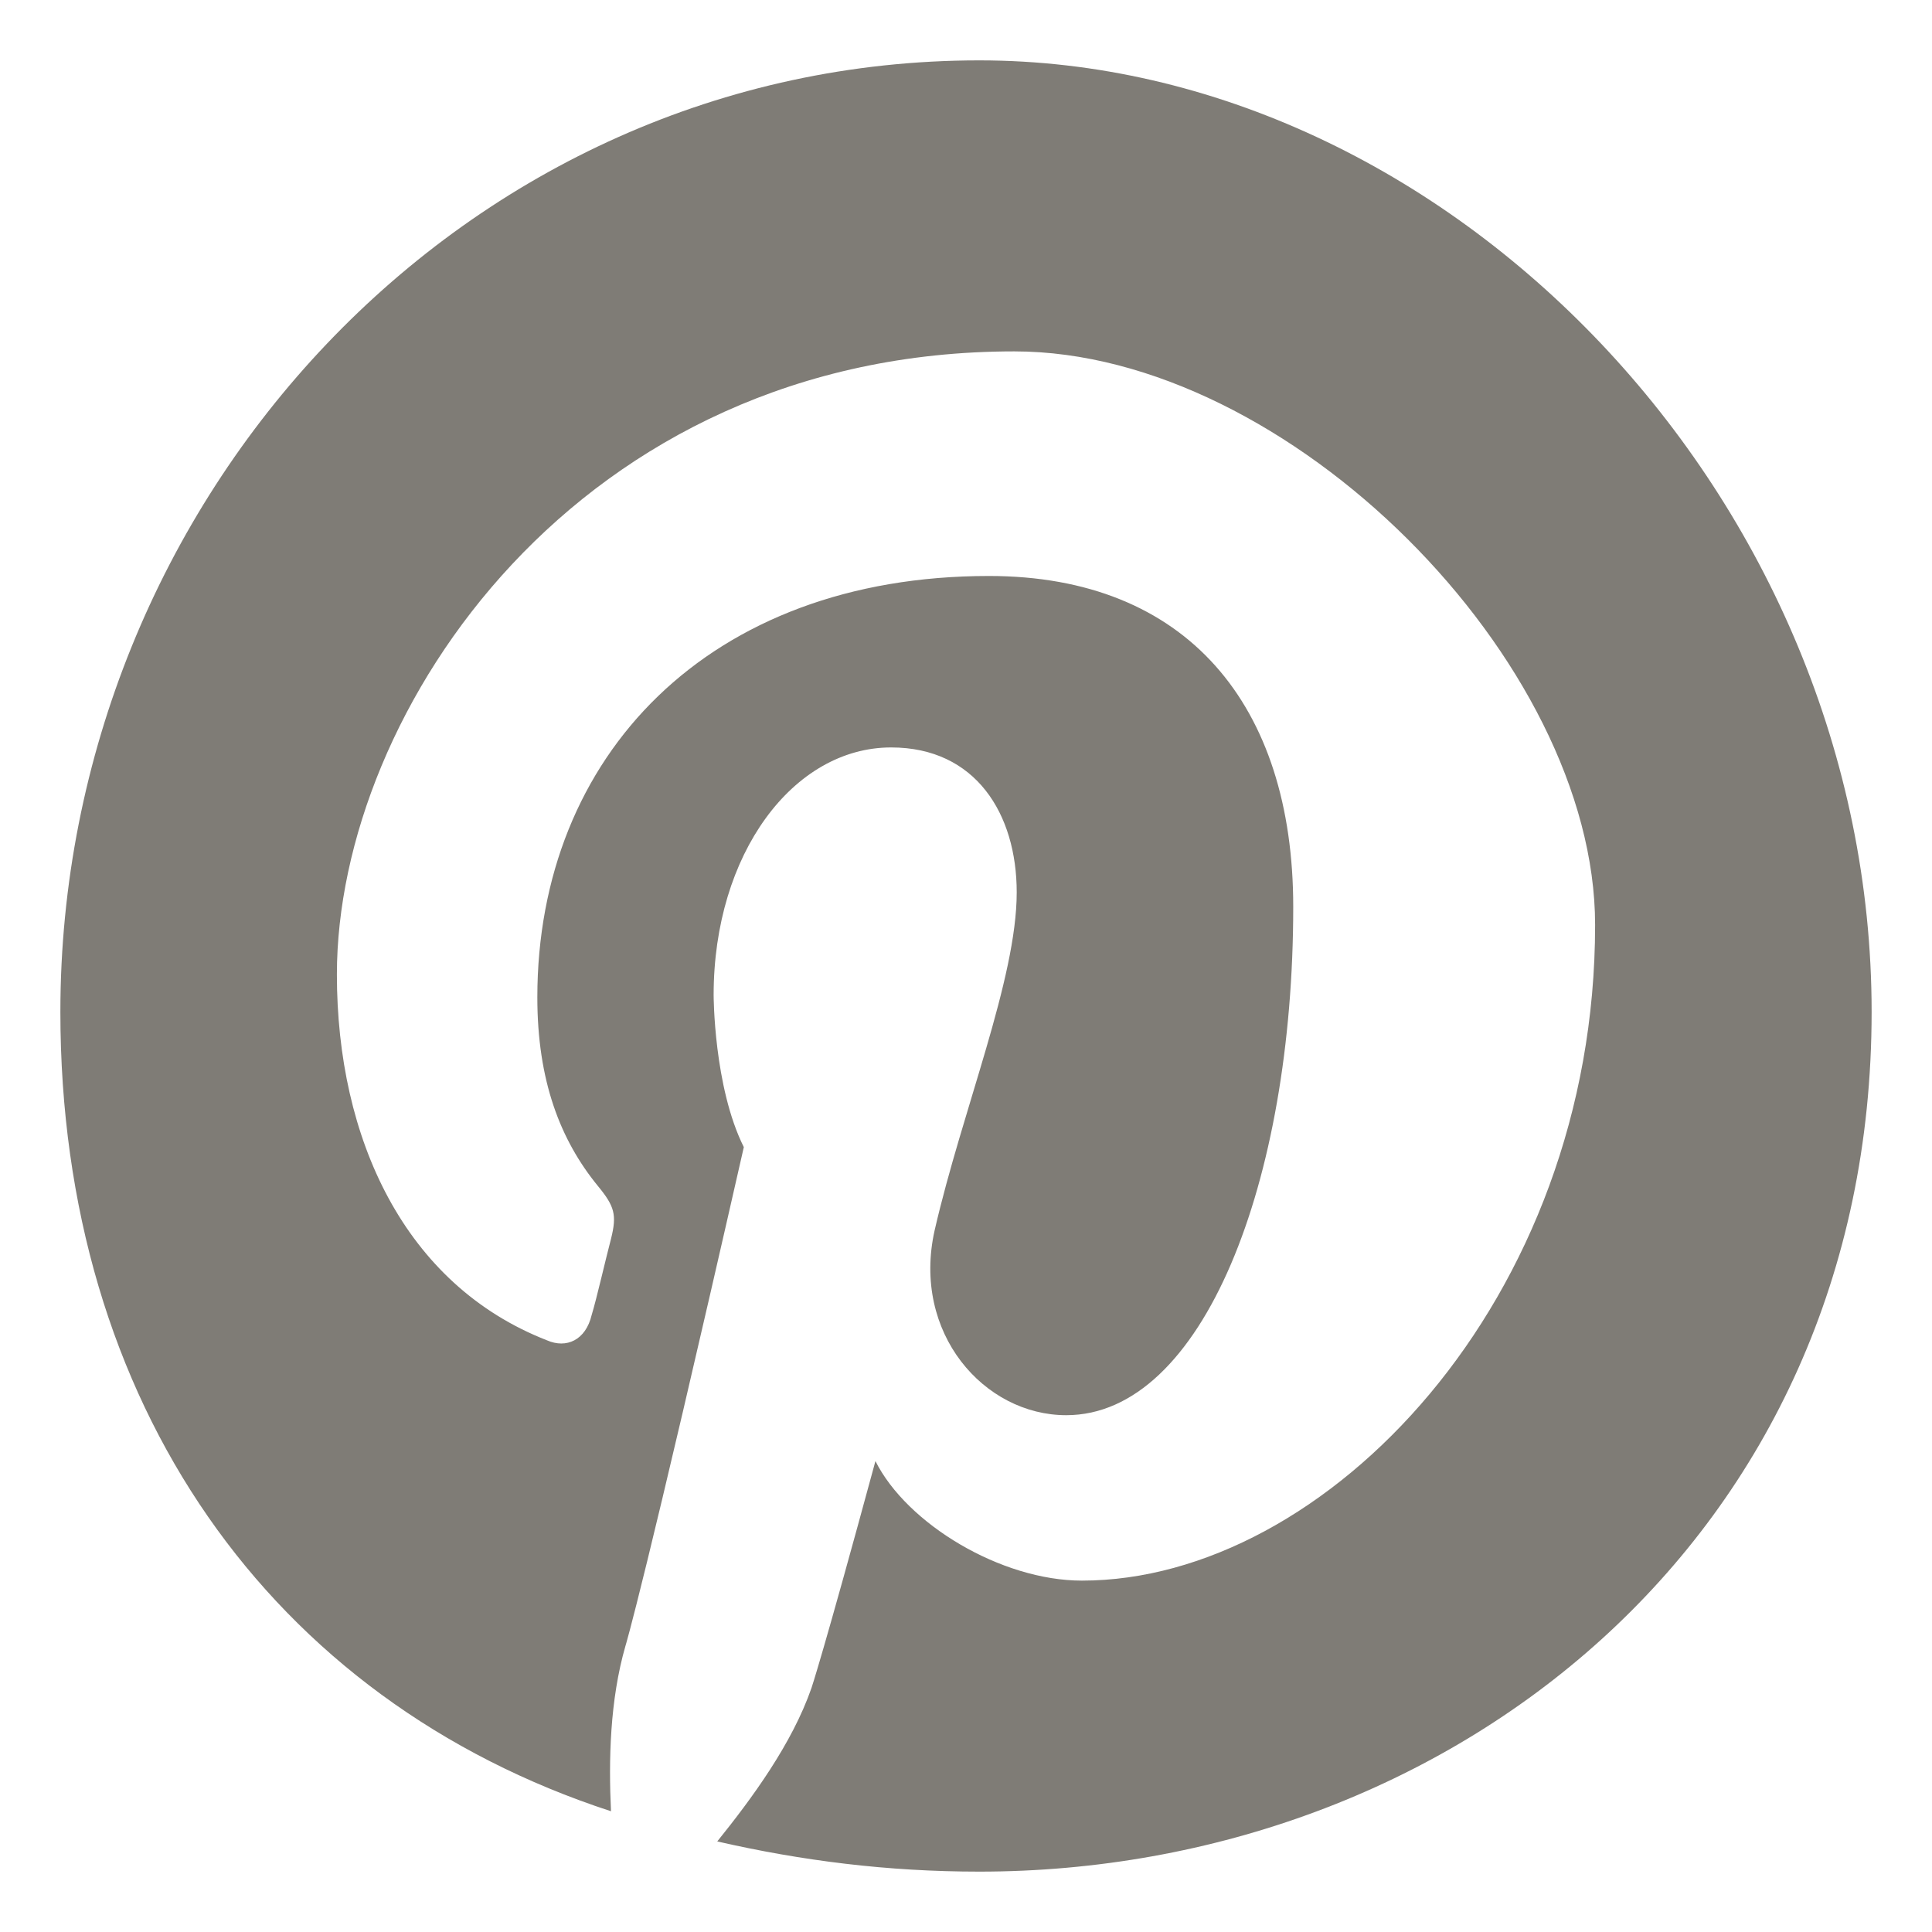 <?xml version="1.0" encoding="utf-8"?>
<svg xmlns="http://www.w3.org/2000/svg"
	xmlns:xlink="http://www.w3.org/1999/xlink"
	width="16px" height="16px" viewBox="0 0 16 16">
<path fillRule="evenodd" d="M 15.5 8.38C 15.5 4.13 11.99 0.5 8.11 0.5 3.85 0.5 0.5 4.13 0.5 8.38 0.5 11.62 2.24 14.08 5.06 15 5.04 14.58 5.05 14.08 5.18 13.63 5.18 13.63 5.33 13.15 6.16 9.5 5.91 9 5.91 8.24 5.91 8.24 5.91 7.07 6.57 6.19 7.38 6.19 8.08 6.19 8.42 6.74 8.42 7.39 8.42 8.11 7.97 9.19 7.74 10.19 7.55 11.04 8.15 11.72 8.83 11.72 9.96 11.72 10.71 9.79 10.71 7.51 10.71 5.84 9.83 4.77 8.19 4.77 5.87 4.77 4.45 6.26 4.45 8.26 4.45 8.95 4.64 9.44 4.95 9.82 5.09 9.99 5.11 10.06 5.06 10.26 5.02 10.41 4.94 10.76 4.9 10.89 4.85 11.1 4.69 11.17 4.53 11.1 3.35 10.64 2.79 9.43 2.79 8.07 2.79 5.89 4.79 2.91 8.4 2.91 10.67 2.91 13.21 5.47 13.21 7.66 13.21 10.77 10.98 13.09 8.96 13.09 8.29 13.09 7.51 12.62 7.25 12.1 6.81 13.72 6.72 13.98 6.72 13.98 6.56 14.44 6.23 14.89 5.94 15.25 6.64 15.41 7.35 15.5 8.11 15.5 11.99 15.5 15.5 12.75 15.5 8.38 15.5 8.38 15.5 8.38 15.5 8.38Z" fill="rgb(127,124,118)"/></svg>